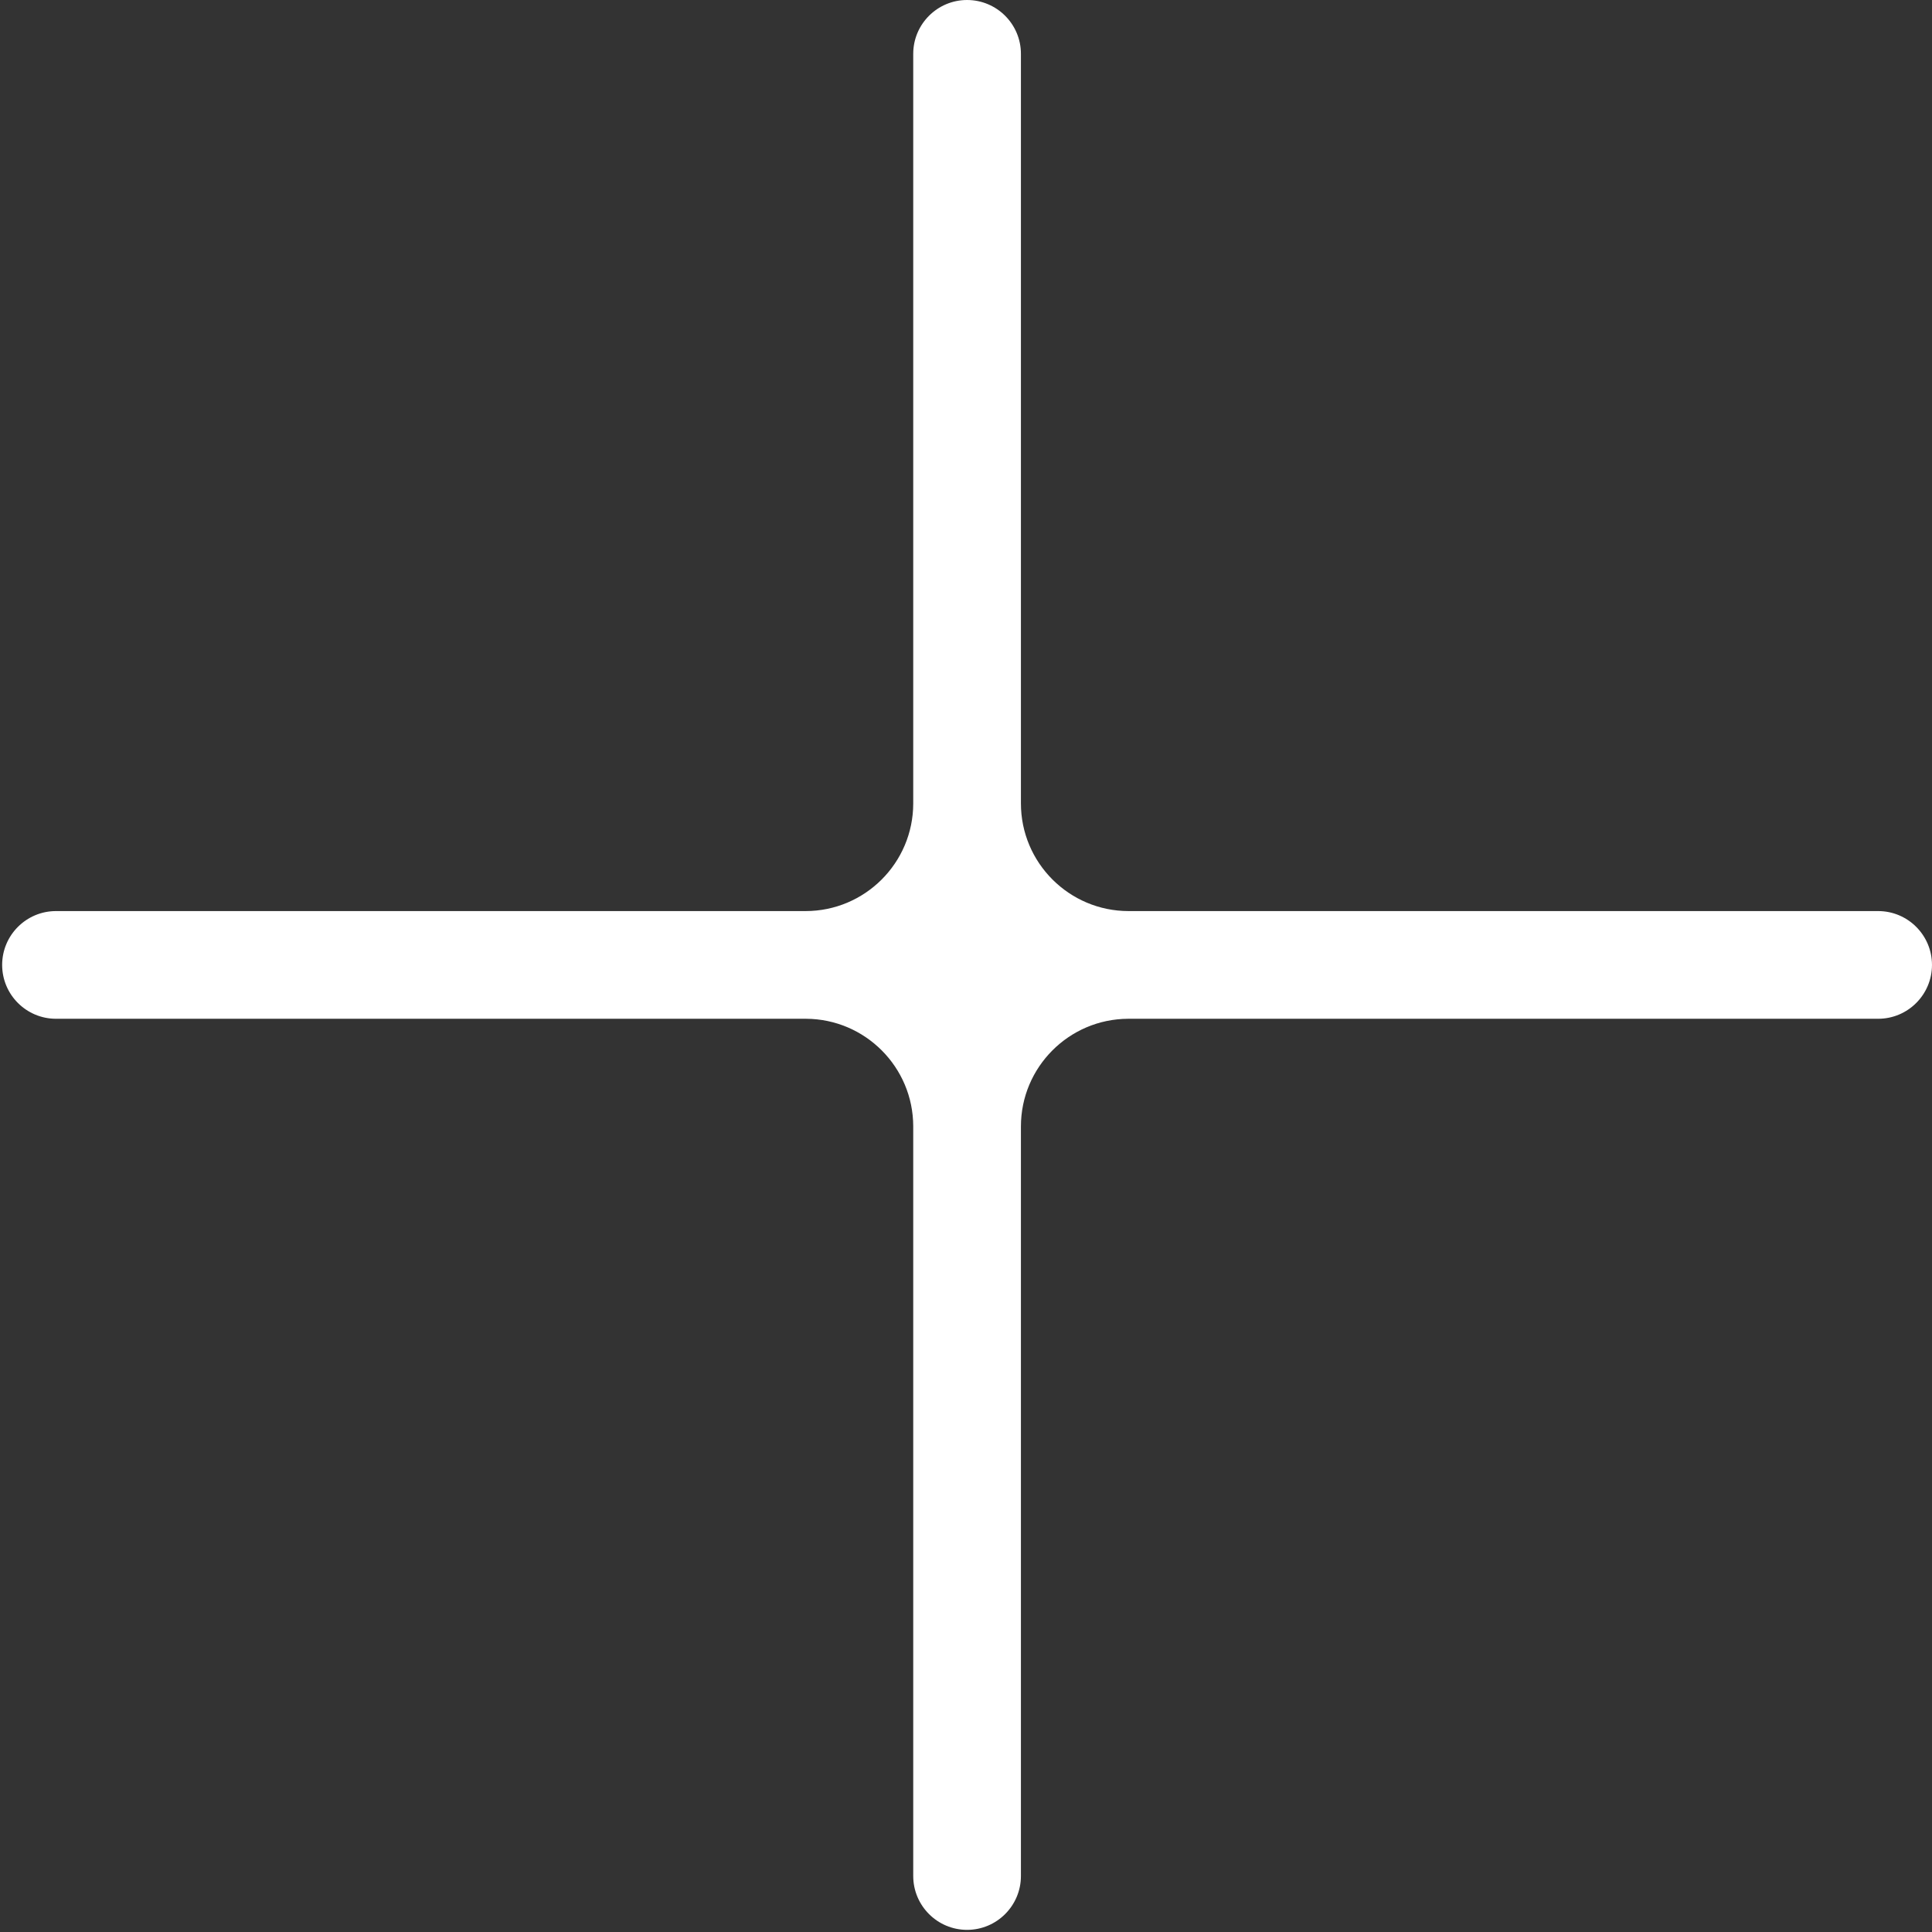 <?xml version="1.0" encoding="UTF-8"?>
<!-- Generated by Pixelmator Pro 3.7 -->
<svg width="897" height="897" viewBox="0 0 897 897" xmlns="http://www.w3.org/2000/svg">
    <rect x="0" y="0" width="897" height="897" fill="#333333" stroke="none"/>
    <path id="Grid" fill="#ffffff" fill-rule="evenodd" stroke="none" d="M 449 0.001 C 462.798 0.001 474 11.203 474 25 L 474 373 C 474 400.596 496.405 423 524 423 L 871.999 423 C 885.792 423 896.995 434.202 896.995 448 C 896.995 461.798 885.792 473 871.999 473 L 523.784 473 C 496.288 473.117 474 495.477 474 523 L 474 870.994 C 474 884.785 462.798 896.006 449 896.006 C 435.202 896.006 424 884.785 424 870.994 L 424 522.903 C 423.948 495.425 401.681 473.117 374.216 473 L 26 473 C 12.201 473 0.999 461.798 0.999 448 C 0.999 434.202 12.201 423 26 423 L 374 423 C 401.564 423 423.948 400.648 424 373.097 L 424 25 C 424 11.203 435.202 0.001 449 0.001 Z"/>
</svg>
